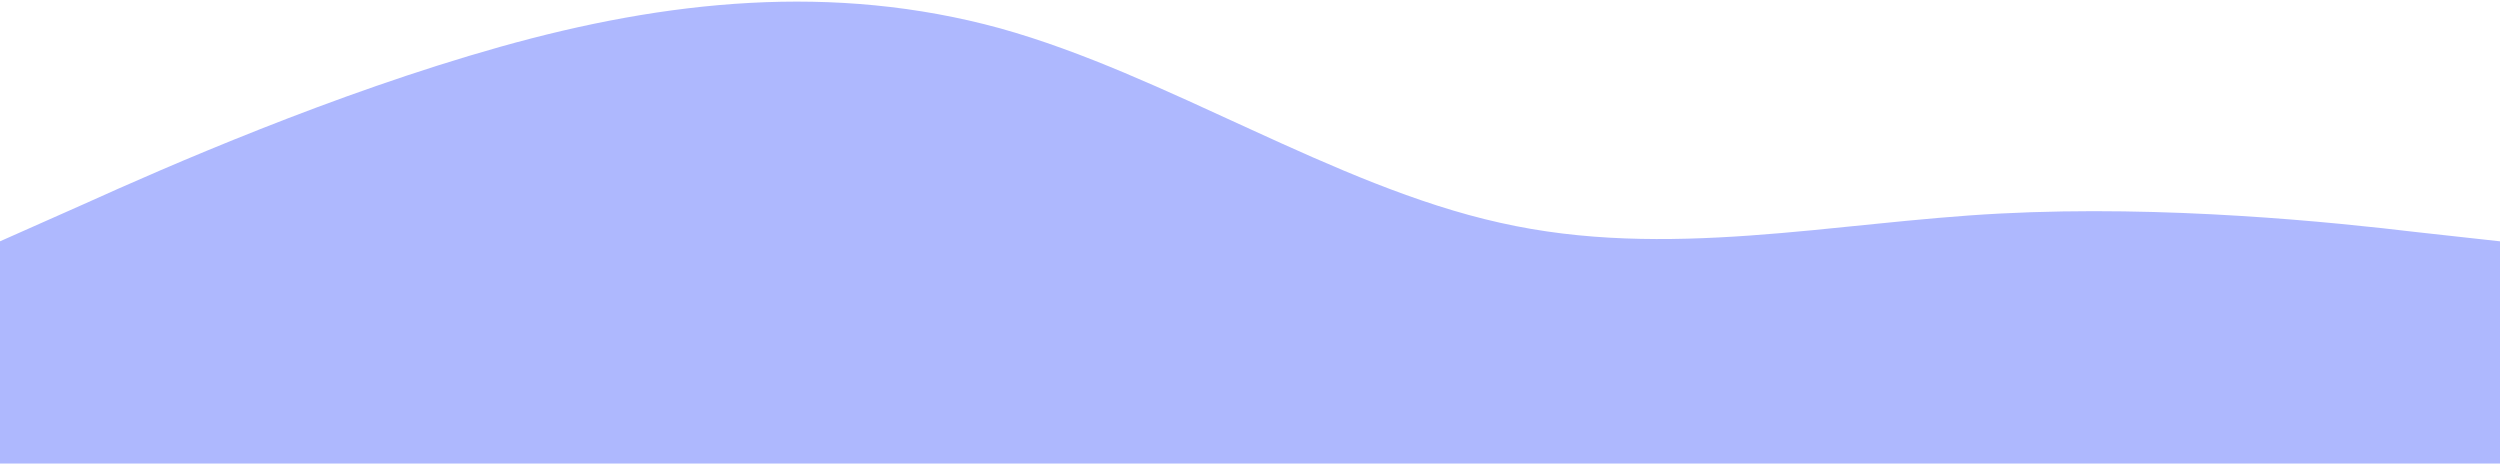 <svg width="1440" height="267" viewBox="0 0 1440 267" fill="none" xmlns="http://www.w3.org/2000/svg">
<path d="M0 139L48 117.7C96 96 192 54 288 27C384 4.00543e-05 480 -10 576 16.3C672 43 768 107 864 128.3C960 150 1056 128 1152 123C1248 118 1344 128 1392 133.7L1440 139V267H1392C1344 267 1248 267 1152 267C1056 267 960 267 864 267C768 267 672 267 576 267C480 267 384 267 288 267C192 267 96 267 48 267H0V139Z" fill="#AEB8FE"/>
</svg>
